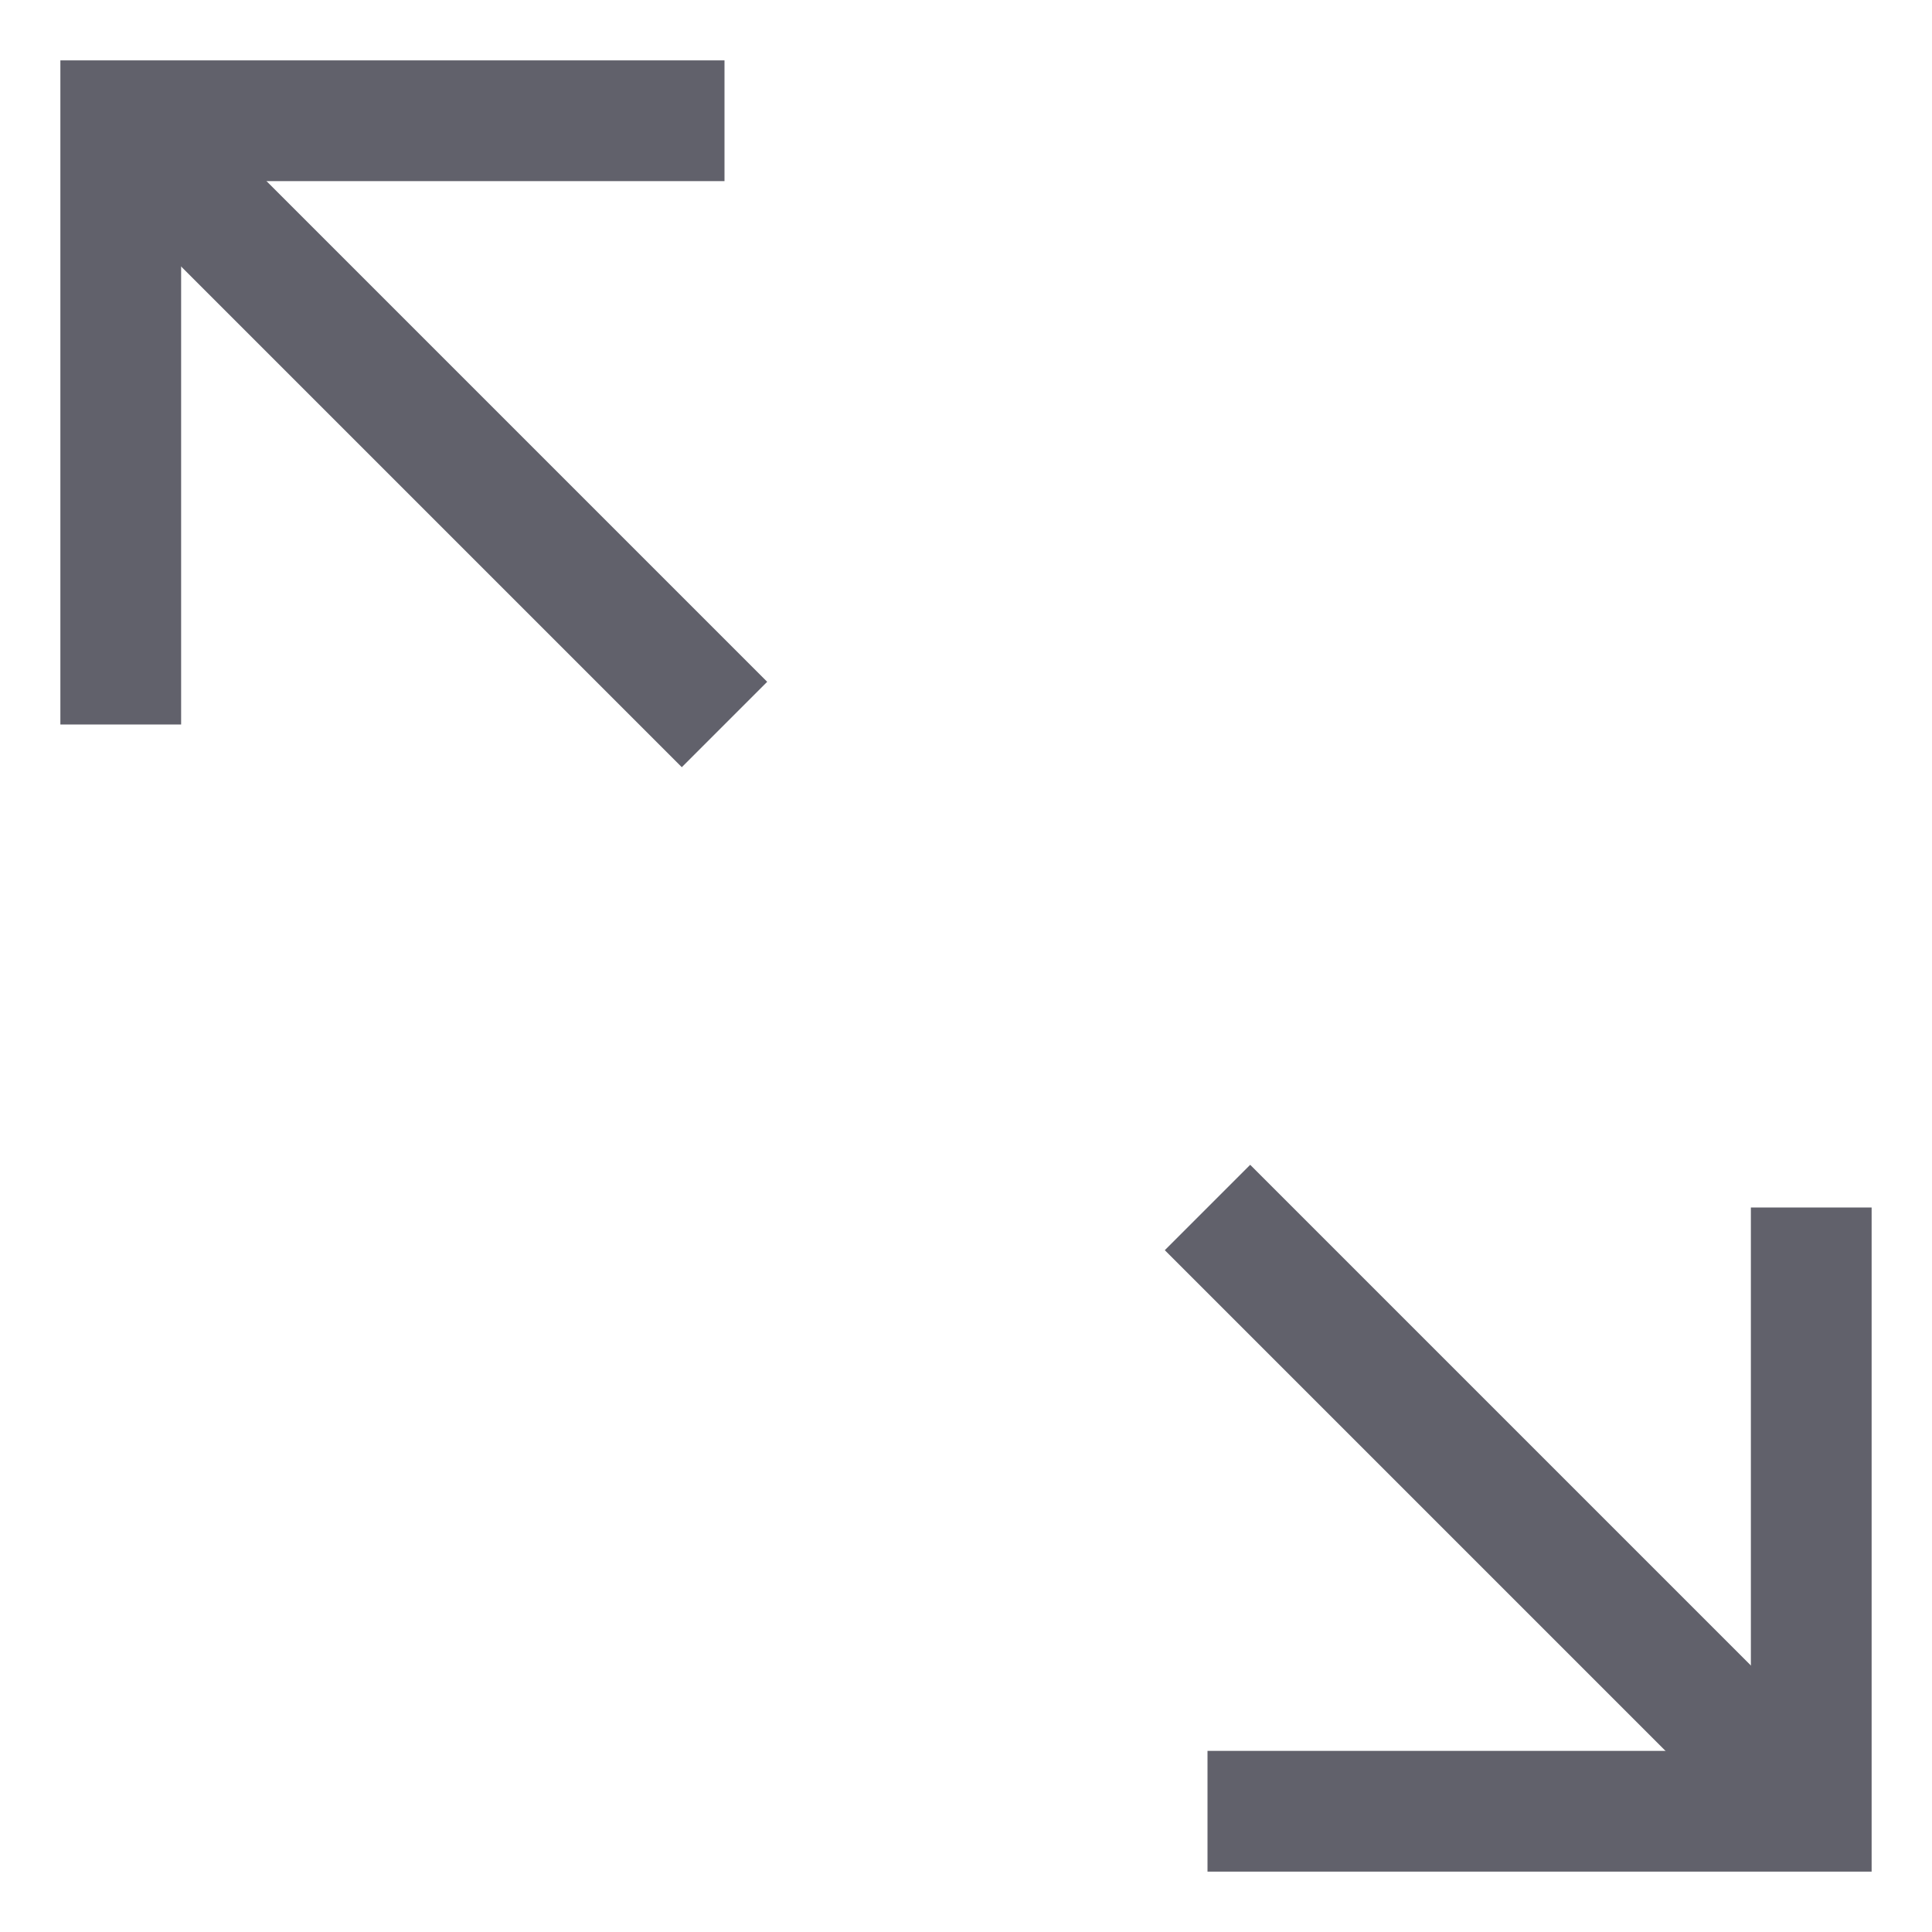 <svg xmlns="http://www.w3.org/2000/svg" height="24" width="24" viewBox="0 0 32 32"><line data-cap="butt" data-color="color-2" x1="30" y1="30" x2="20" y2="20" fill="none" stroke="#61616b" stroke-width="2"></line><line data-cap="butt" x1="2" y1="2" x2="12" y2="12" fill="none" stroke="#61616b" stroke-width="2"></line><polyline points="2 12 2 2 12 2" fill="none" stroke="#61616b" stroke-width="2"></polyline><polyline data-color="color-2" points="30 20 30 30 20 30" fill="none" stroke="#61616b" stroke-width="2"></polyline></svg>